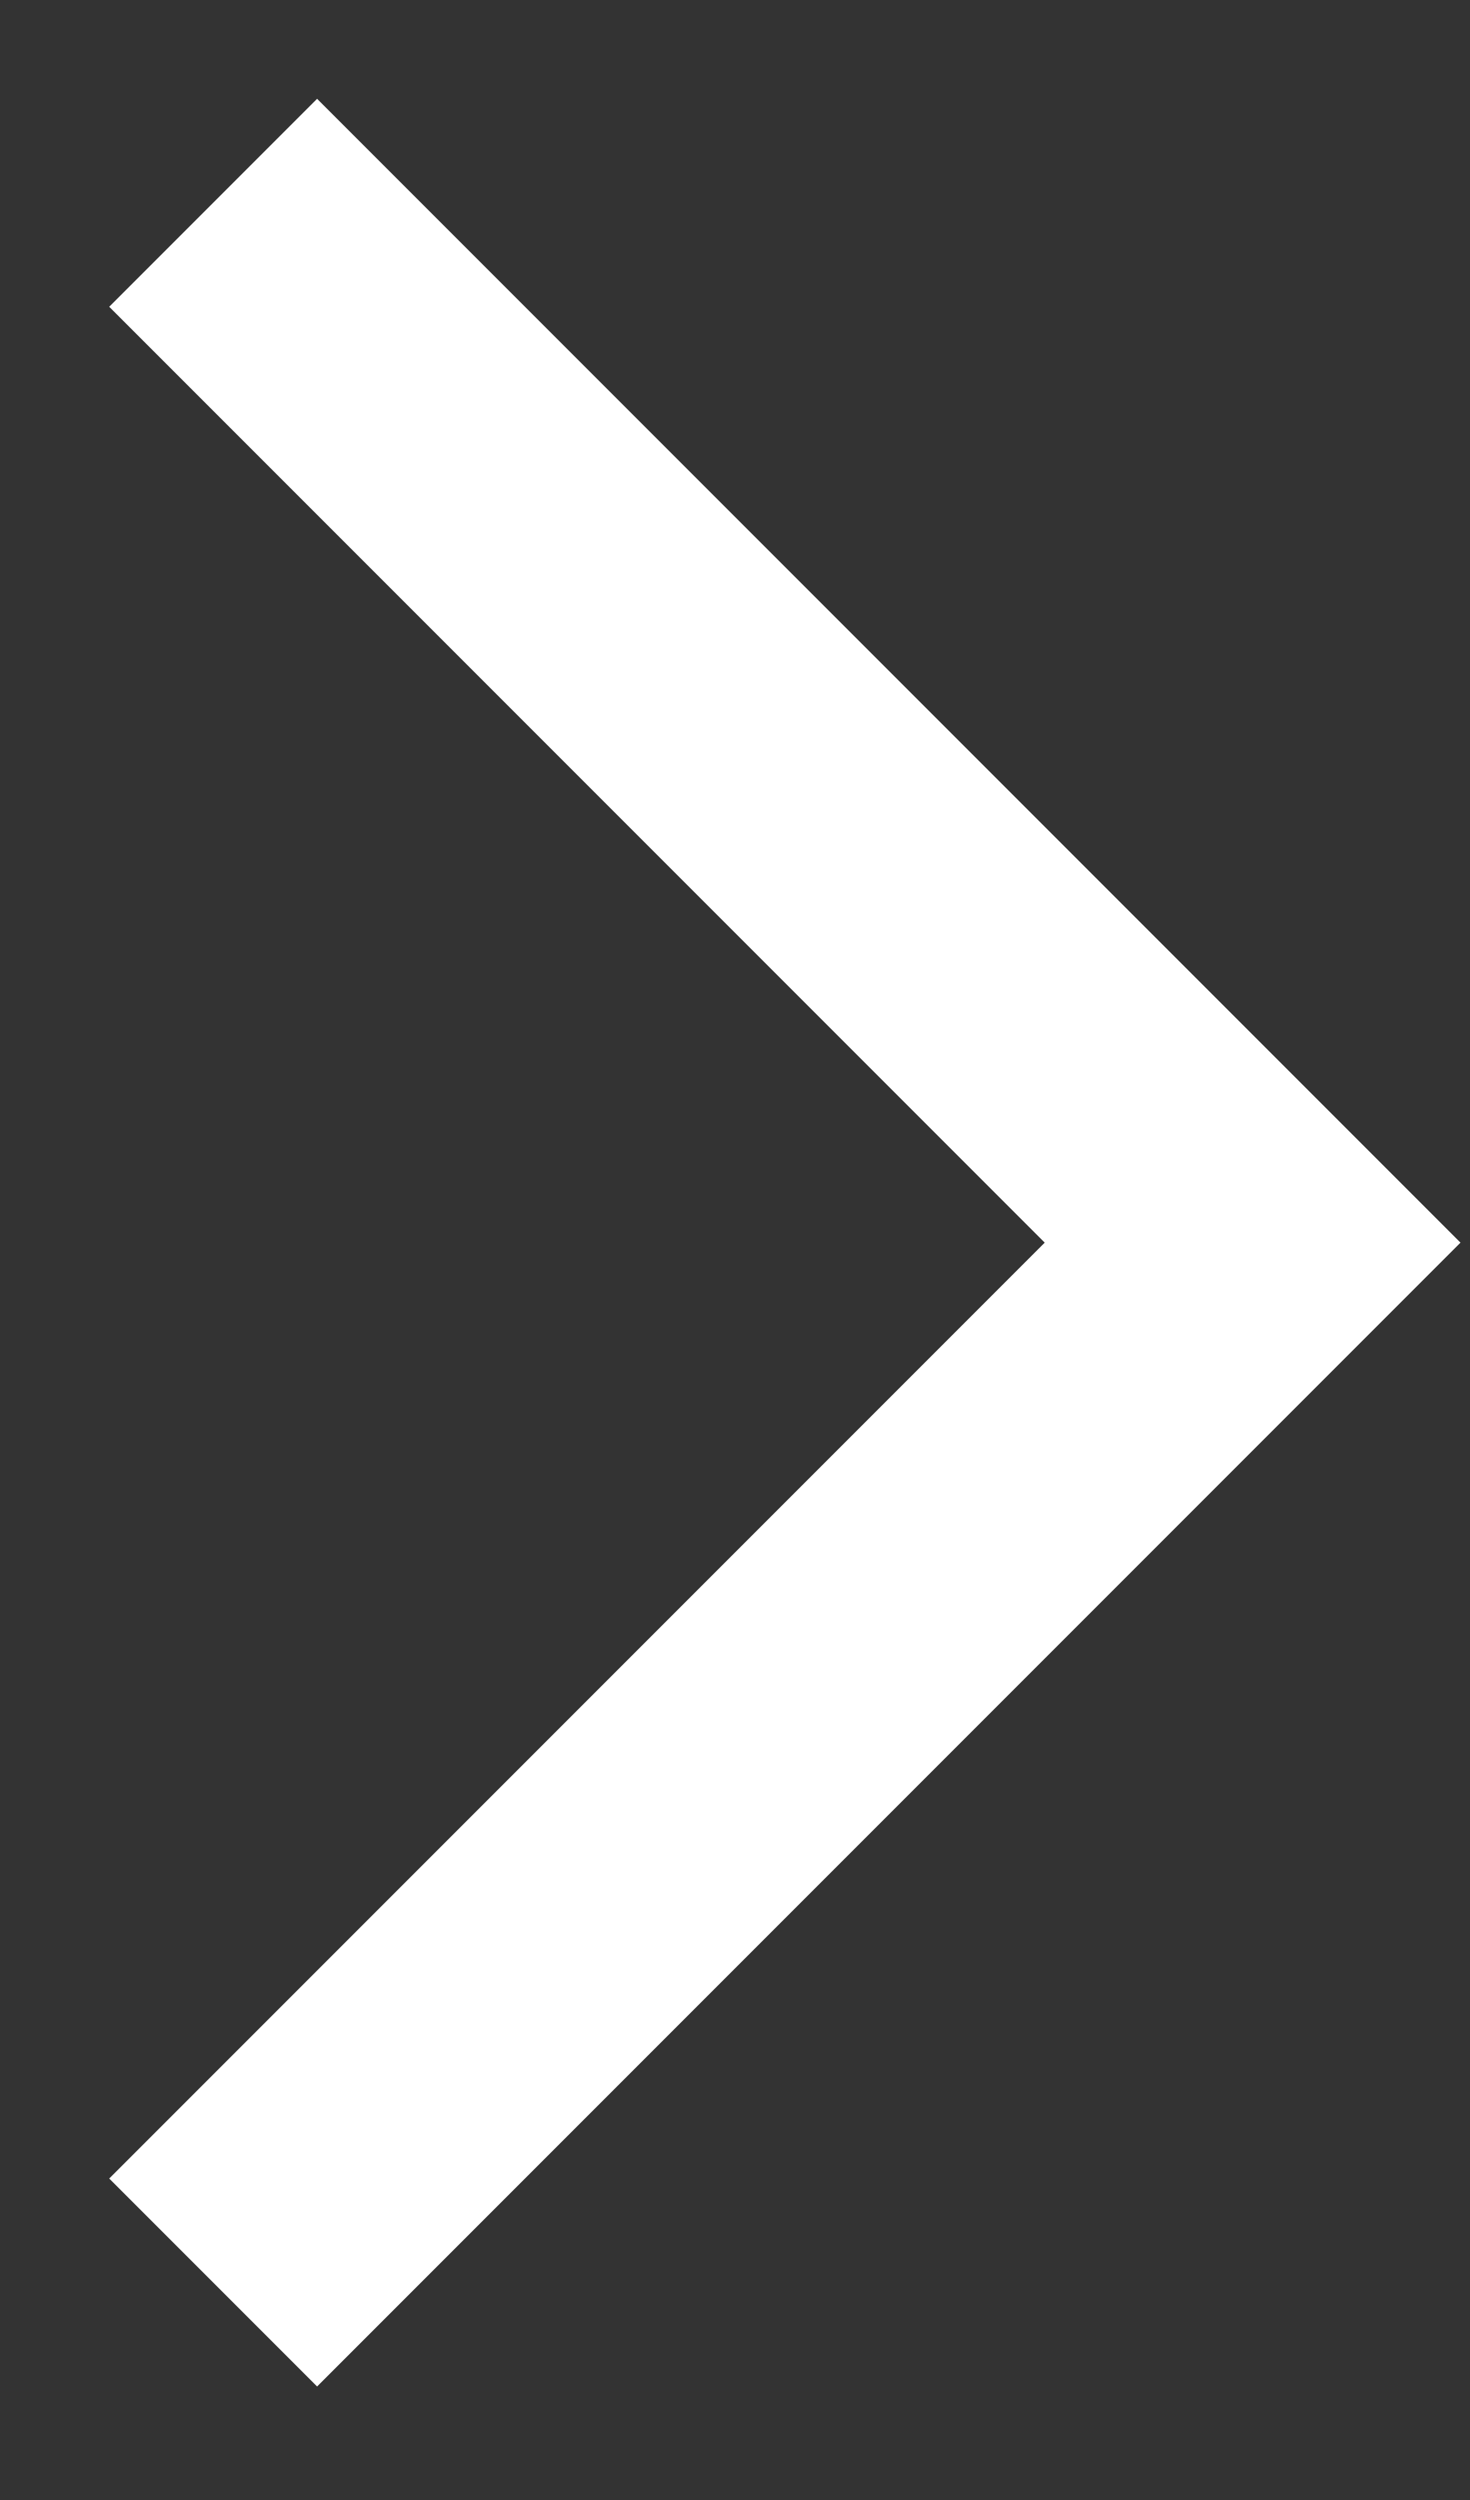 <?xml version="1.0" encoding="UTF-8"?>
<svg width="10px" height="17px" viewBox="0 0 10 17" version="1.1" xmlns="http://www.w3.org/2000/svg" xmlns:xlink="http://www.w3.org/1999/xlink">
    <rect x="0" y="0" width="10" height="17" fill="#333333" stroke="none"/>
    <!-- Generator: Sketch 52.2 (67145) - http://www.bohemiancoding.com/sketch -->
    <title>Path 2 Copy</title>
    <desc>Created with Sketch.</desc>
    <g id="Page-1" stroke="none" stroke-width="1" fill="none" fill-rule="evenodd">
        <path d="M-3.55,13.45 C-3.55,13.45 -0.217,13.45 6.45,13.45 L6.45,3.45" id="Path-2-Copy" stroke="#FFFFFF" stroke-width="2" fill-rule="nonzero" transform="translate(1.45, 8.45) rotate(-45) translate(-1.45, -8.45) "></path>
    </g>
</svg>